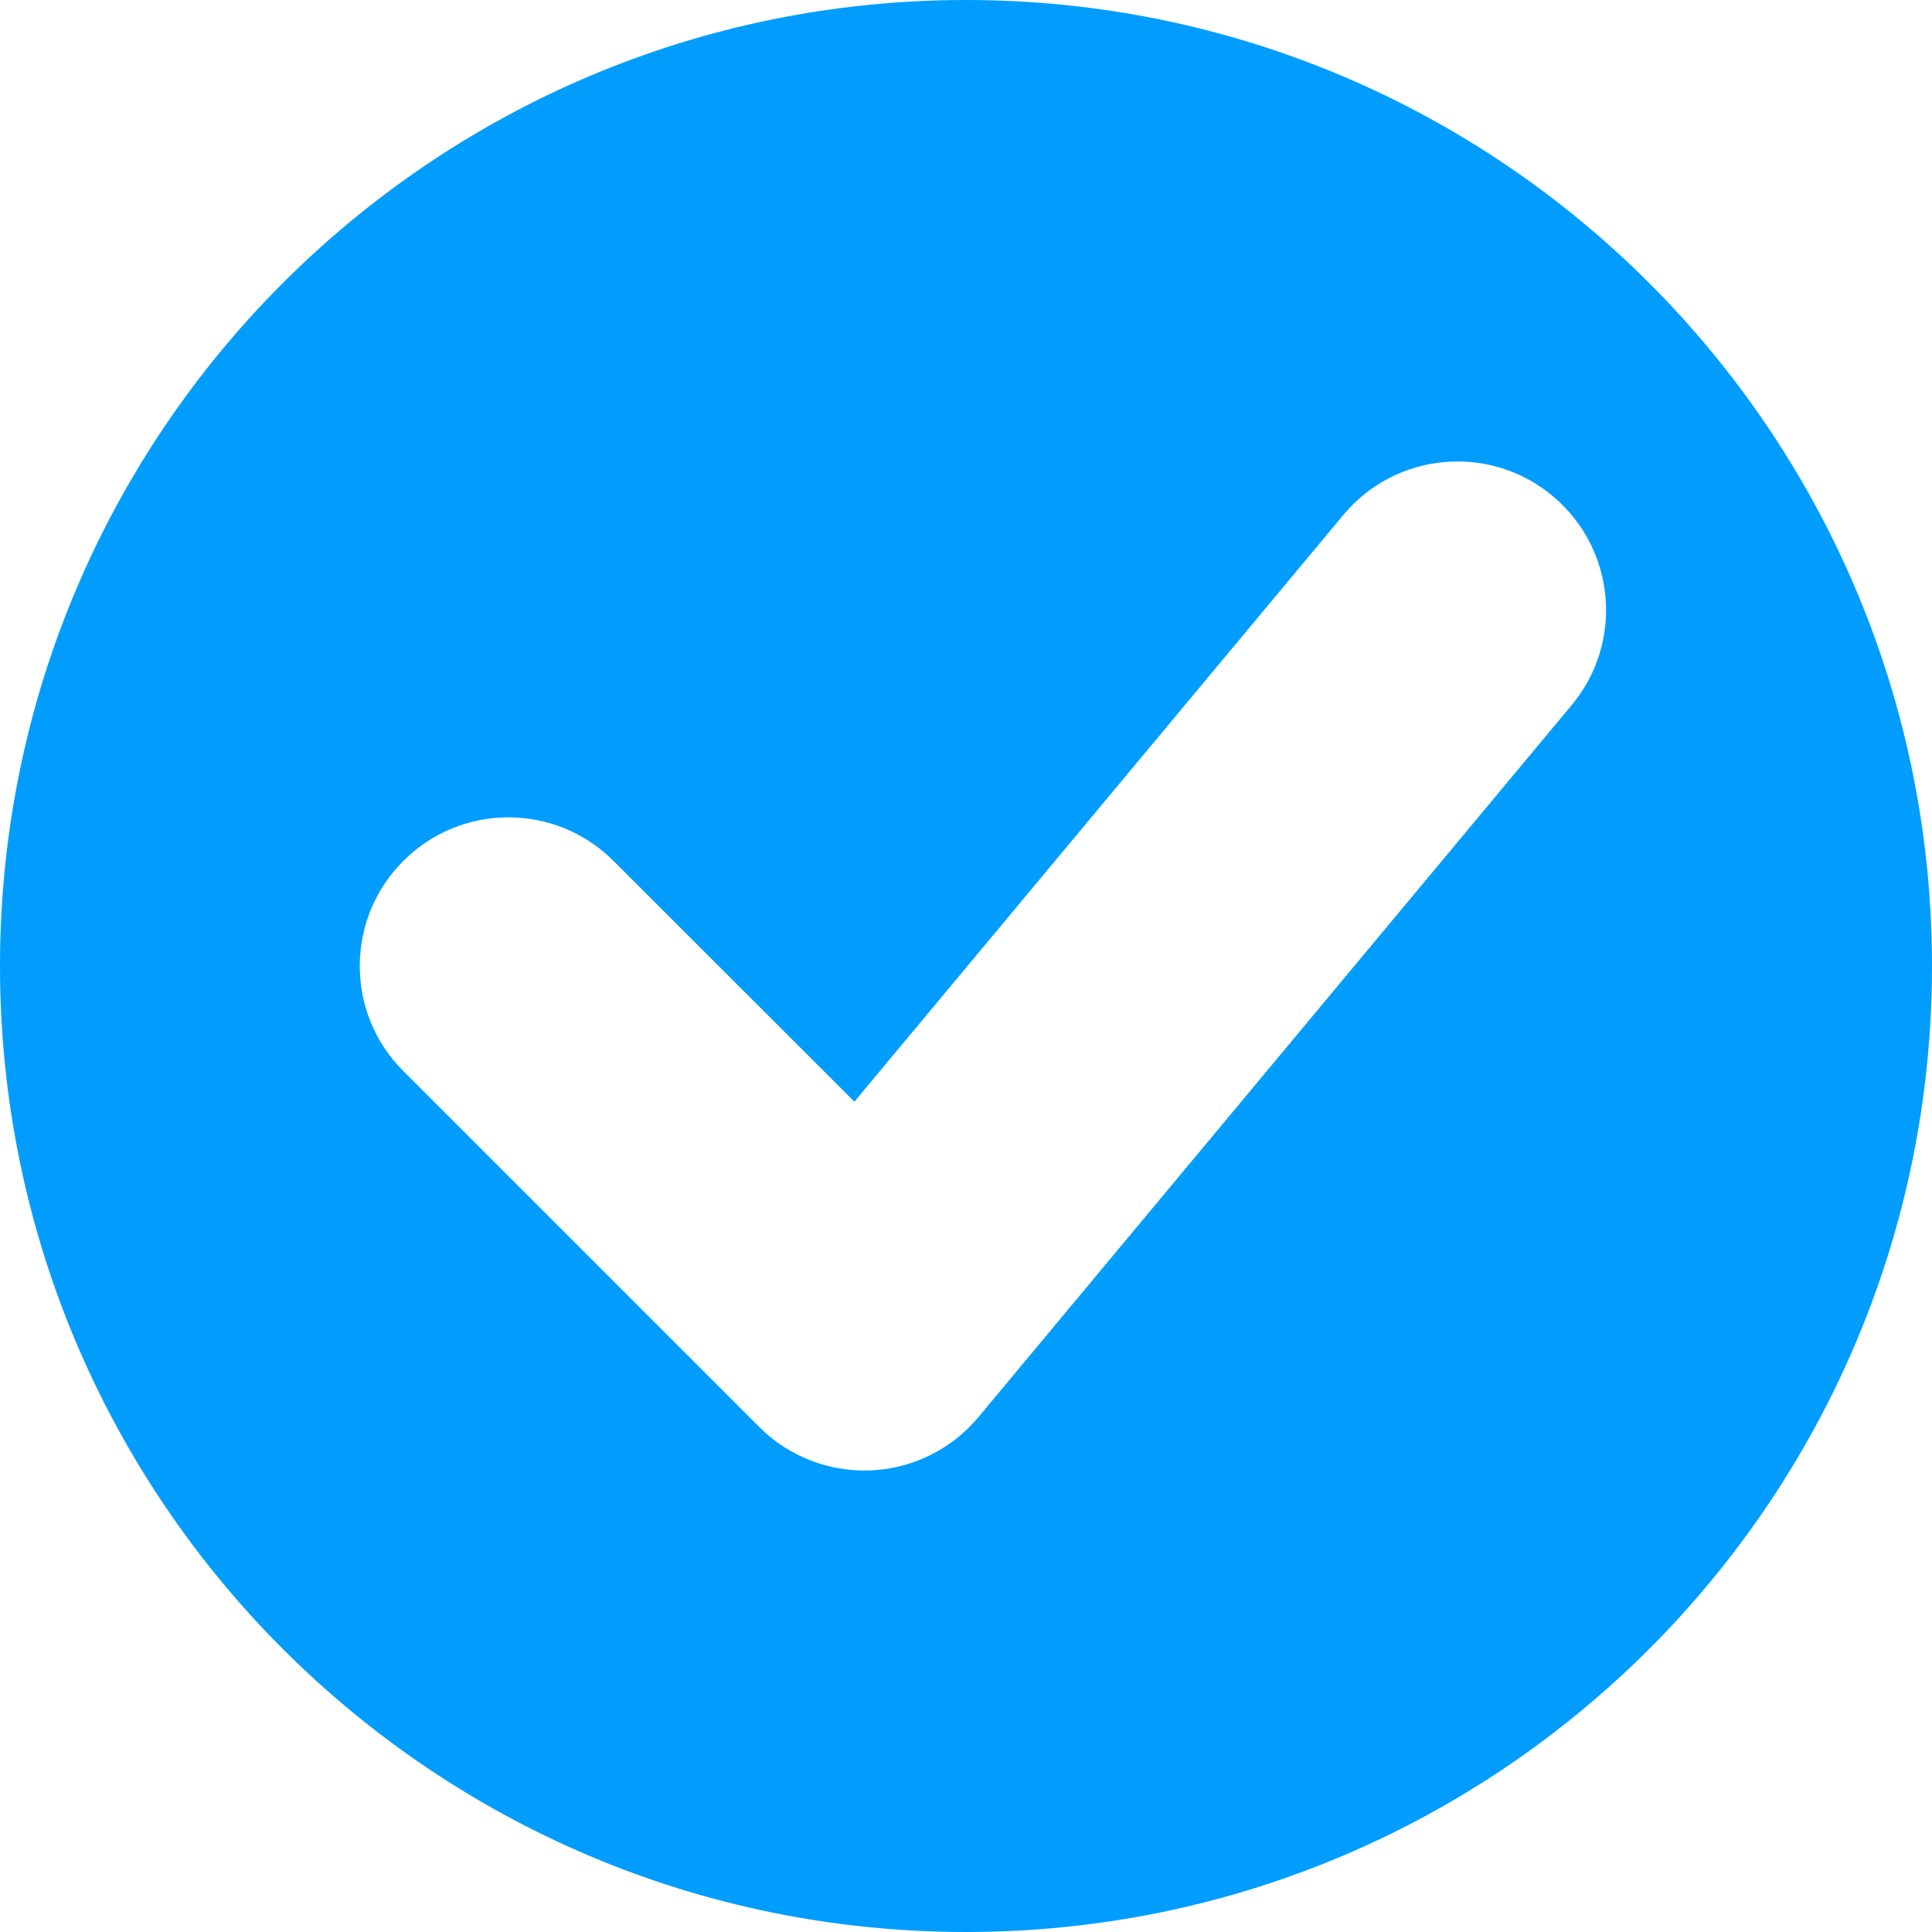 <svg width="13" height="13" viewBox="0 0 13 13" fill="none" xmlns="http://www.w3.org/2000/svg">
<path fill-rule="evenodd" clip-rule="evenodd" d="M13 6.5C13 10.09 10.09 13 6.5 13C2.91 13 0 10.09 0 6.5C0 2.91 2.91 0 6.5 0C10.09 0 13 2.91 13 6.5ZM10.575 4.745C10.929 4.321 10.871 3.691 10.447 3.337C10.023 2.983 9.392 3.041 9.039 3.465L5.749 7.413L4.128 5.793C3.738 5.402 3.104 5.402 2.714 5.793C2.323 6.183 2.323 6.817 2.714 7.207L5.109 9.602C5.307 9.801 5.58 9.906 5.861 9.894C6.142 9.881 6.404 9.751 6.584 9.535L10.575 4.745Z" fill="#009DFF"/>
</svg>
